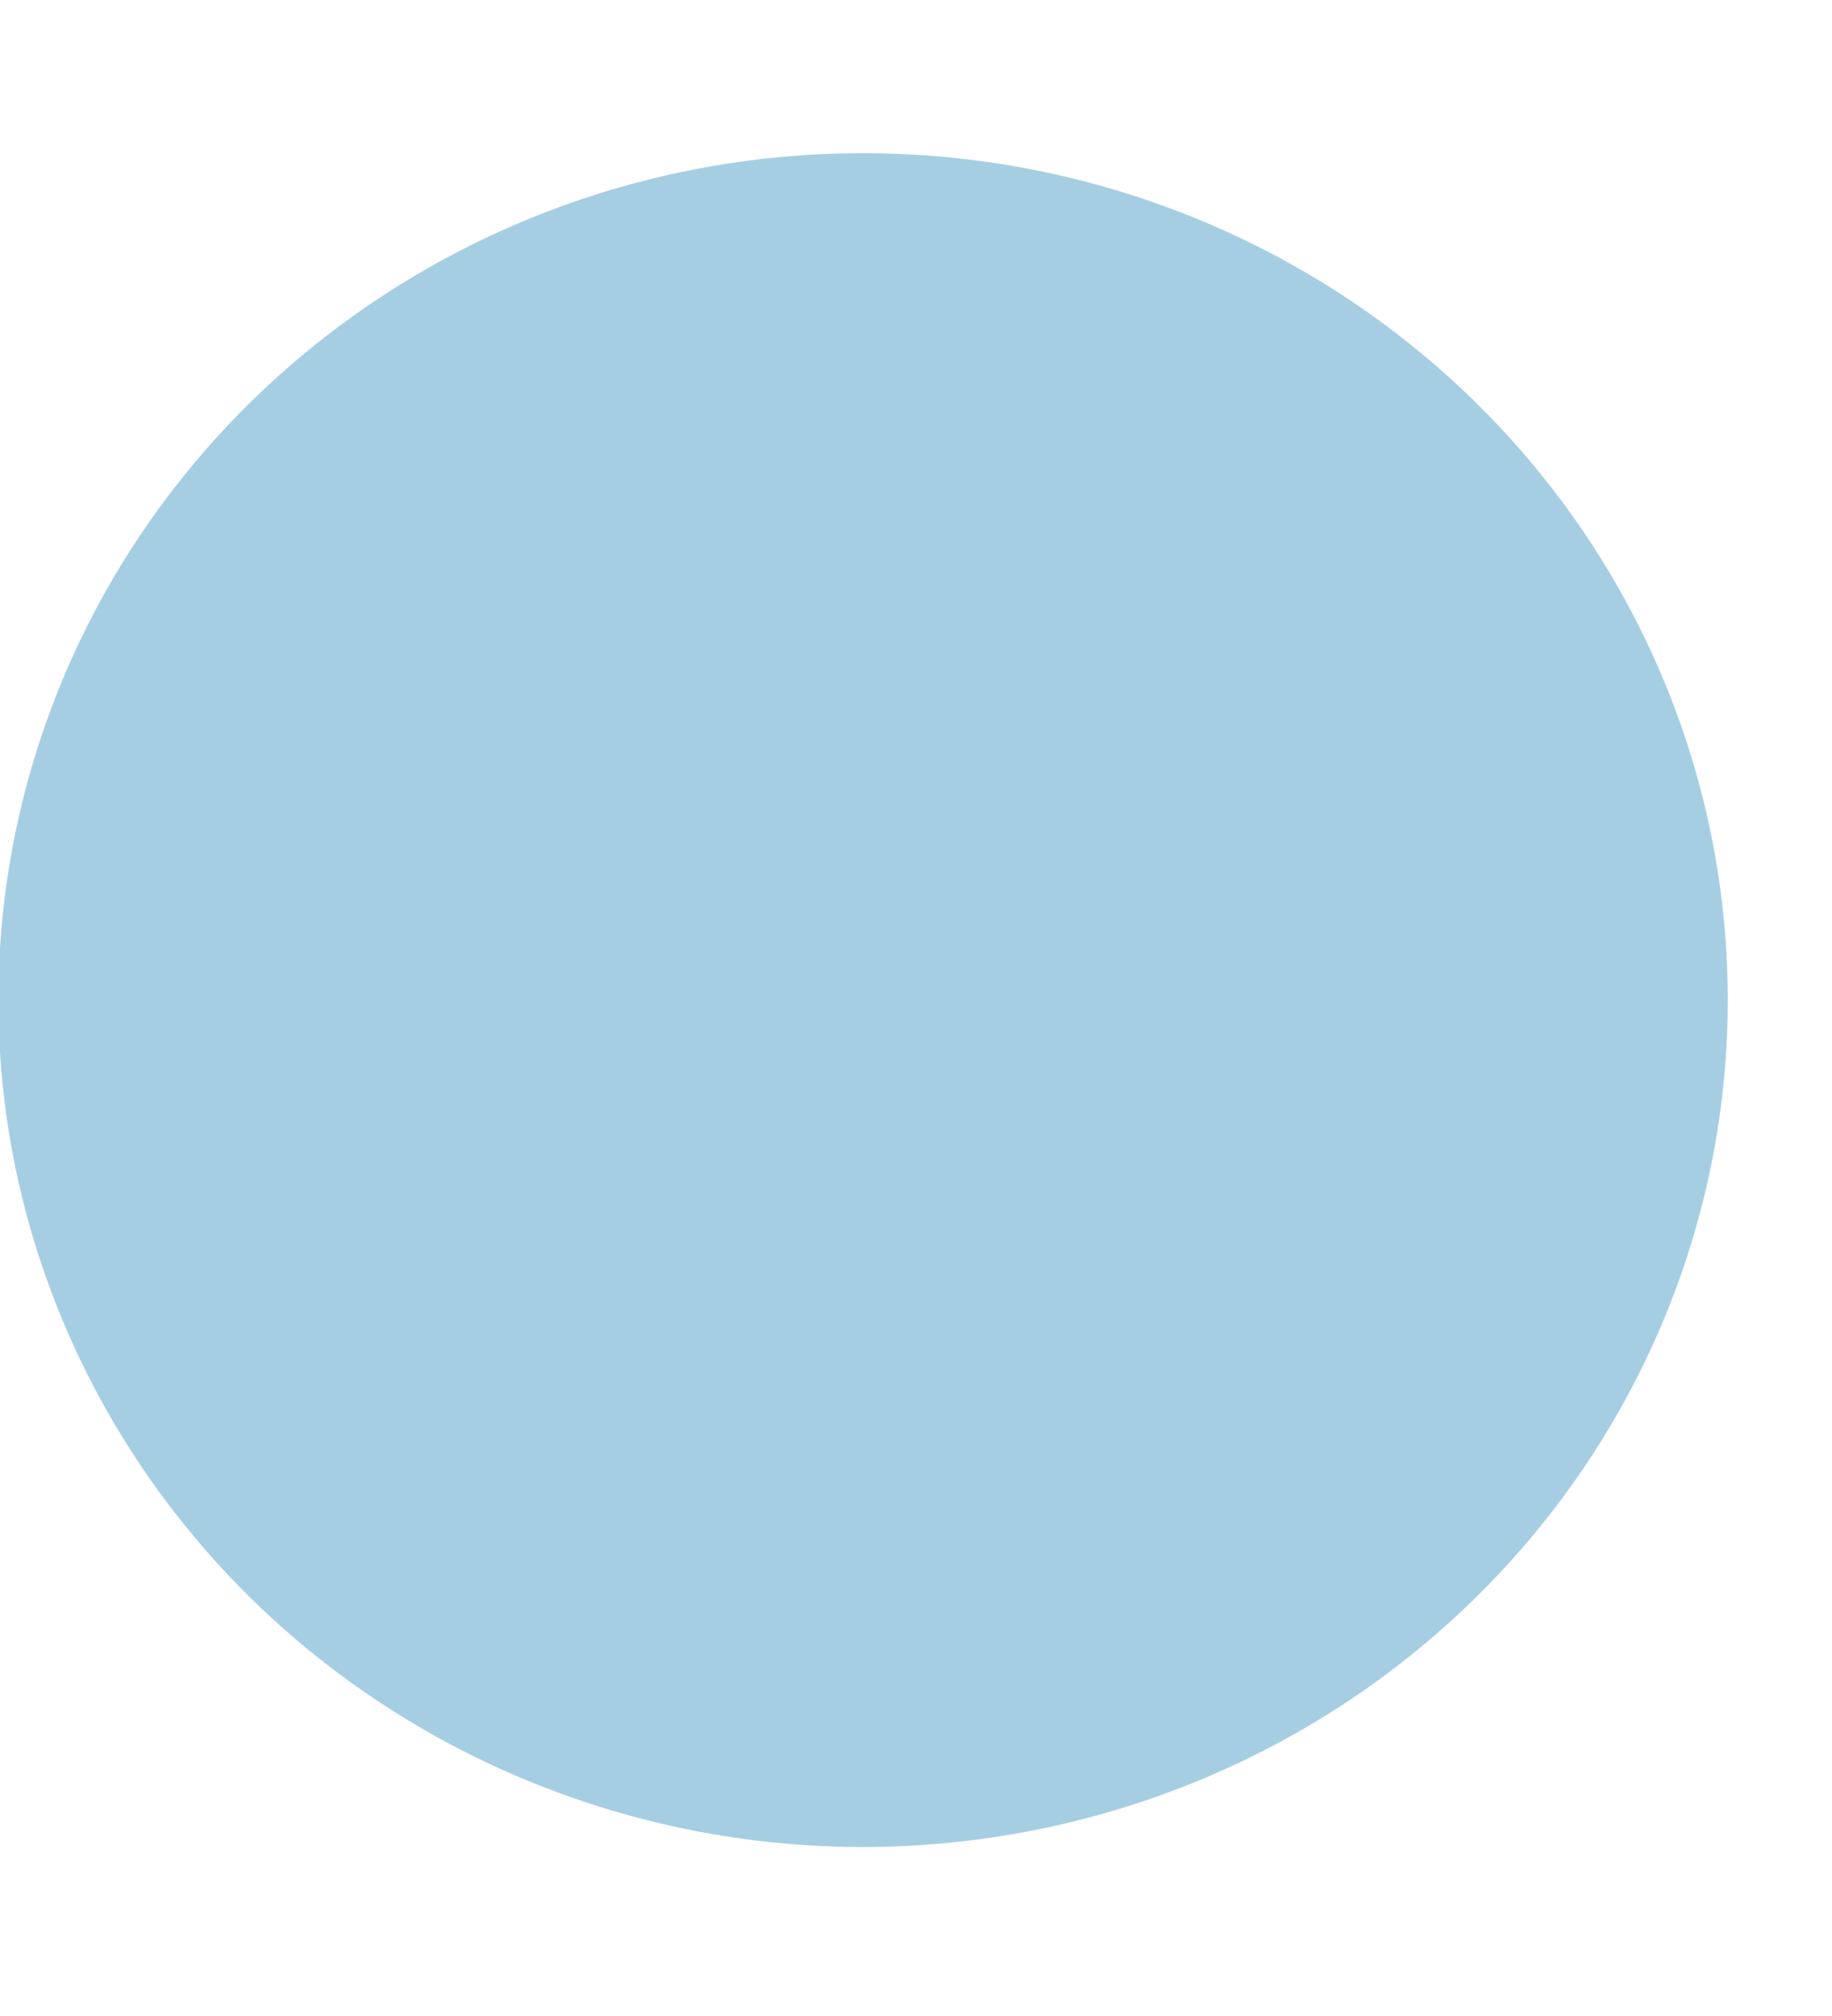 <svg width="10" height="11" viewBox="0 0 10 11" fill="none" xmlns="http://www.w3.org/2000/svg">
<path d="M4.711 10.078C3.459 10.078 2.259 9.591 1.374 8.725C0.489 7.858 -0.009 6.683 -0.009 5.458C-0.009 4.232 0.487 3.057 1.372 2.19C2.257 1.323 3.457 0.836 4.708 0.836C5.96 0.835 7.161 1.321 8.046 2.187C8.932 3.053 9.43 4.228 9.431 5.453C9.432 6.678 8.935 7.854 8.051 8.721C7.167 9.589 5.967 10.076 4.715 10.078H4.711Z" fill="#A6CEE3"/>
</svg>
